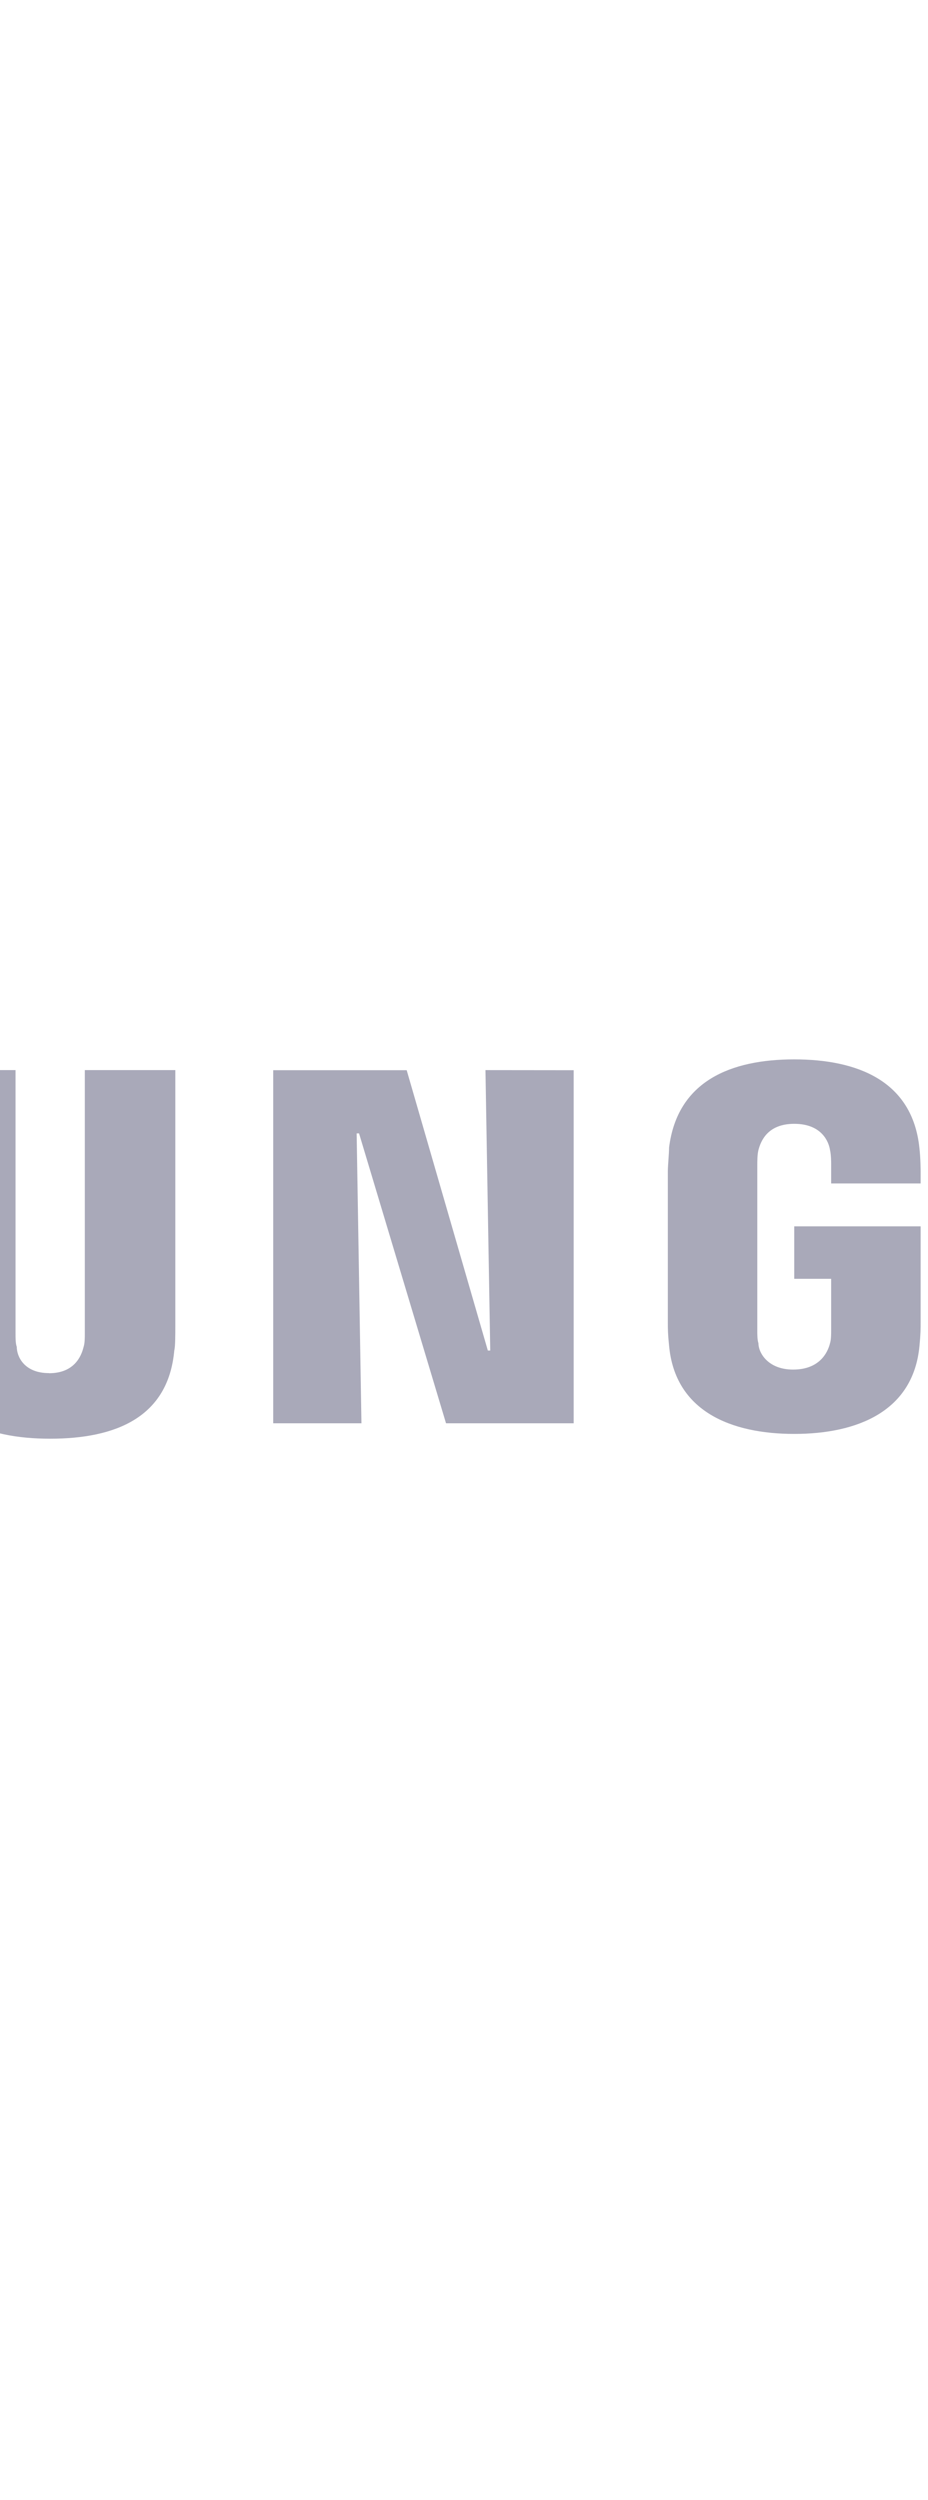 <svg width="65" height="175" viewBox="0 0 65 175" fill="none" xmlns="http://www.w3.org/2000/svg">
<g clip-path="url(#clip0_0_326)">
<path d="M34.003 74.91L34.338 94.541H34.17L28.486 74.917H19.137V99.634H25.317L24.981 79.34H25.149L31.241 99.634H40.182V74.917L34.003 74.91ZM-83.681 74.91L-88.352 99.889H-81.59L-78.165 77.169H-77.997L-74.653 99.889H-67.978L-72.569 74.917L-83.681 74.91ZM-45.928 74.91L-49.017 93.958H-49.185L-52.275 74.917H-62.454L-62.957 99.889H-56.69L-56.523 77.424H-56.443L-52.267 99.889H-45.92L-41.745 77.424H-41.577L-41.41 99.889H-35.143L-35.726 74.917L-45.928 74.91ZM-98.874 92.792C-98.684 93.386 -98.657 94.02 -98.794 94.628C-98.962 95.459 -99.545 96.297 -101.213 96.297C-102.802 96.297 -103.72 95.379 -103.72 94.038V91.619H-110.402V93.543C-110.402 99.139 -105.979 100.808 -101.294 100.808C-96.79 100.808 -93.03 99.219 -92.447 95.124C-92.112 92.952 -92.36 91.539 -92.447 91.036C-93.613 85.775 -103.137 84.266 -103.808 81.344C-103.891 80.904 -103.891 80.451 -103.808 80.011C-103.64 79.173 -103.05 78.335 -101.549 78.335C-100.048 78.335 -99.217 79.26 -99.217 80.594V82.095H-92.95V80.346C-92.95 74.917 -97.876 74.079 -101.381 74.079C-105.811 74.079 -109.484 75.58 -110.154 79.595C-110.374 80.7 -110.344 81.841 -110.067 82.933C-109.069 88.106 -100.128 89.615 -98.874 92.785M-17.611 92.785C-17.363 93.368 -17.45 94.125 -17.53 94.628C-17.698 95.459 -18.281 96.297 -19.95 96.297C-21.538 96.297 -22.456 95.379 -22.456 94.038V91.619H-29.139V93.543C-29.139 99.051 -24.796 100.72 -20.117 100.72C-15.607 100.72 -11.934 99.219 -11.351 95.044C-11.016 92.872 -11.264 91.539 -11.351 90.948C-12.35 85.775 -21.793 84.186 -22.456 81.344C-22.541 80.904 -22.541 80.451 -22.456 80.011C-22.289 79.173 -21.706 78.335 -20.198 78.335C-18.784 78.335 -17.866 79.26 -17.866 80.594V82.095H-11.686V80.346C-11.686 74.917 -16.532 74.079 -20.037 74.079C-24.46 74.079 -28.053 75.5 -28.723 79.595C-28.891 80.681 -28.891 81.679 -28.636 82.933C-27.637 88.106 -18.871 89.527 -17.611 92.785ZM3.434 96.129C5.183 96.129 5.693 94.963 5.853 94.293C5.941 94.038 5.941 93.623 5.941 93.375V74.91H12.28V92.865C12.28 93.368 12.28 94.286 12.207 94.541C11.785 99.212 8.112 100.713 3.514 100.713C-1.077 100.713 -4.749 99.212 -5.172 94.534C-5.172 94.286 -5.252 93.368 -5.252 92.865V74.91H1.088V93.368C1.088 93.703 1.088 94.031 1.175 94.286C1.175 94.949 1.685 96.122 3.434 96.122M55.55 95.874C57.386 95.874 57.969 94.708 58.137 94.031C58.217 93.783 58.217 93.368 58.217 93.112V89.52H55.63V85.847H64.484V92.53C64.484 93.032 64.484 93.368 64.404 94.206C63.981 98.796 60.053 100.378 55.63 100.378C51.207 100.378 47.279 98.796 46.864 94.198C46.777 93.368 46.777 93.032 46.777 92.53V82.007C46.777 81.592 46.864 80.754 46.864 80.331C47.447 75.66 51.207 74.159 55.63 74.159C60.053 74.159 63.901 75.66 64.396 80.339C64.484 81.089 64.484 82.007 64.484 82.007V82.845H58.217V81.424C58.217 81.424 58.217 80.841 58.137 80.506C58.049 79.923 57.554 78.67 55.63 78.67C53.794 78.67 53.298 79.836 53.123 80.506C53.043 80.834 53.043 81.257 53.043 81.672V93.112C53.043 93.448 53.043 93.783 53.123 94.031C53.123 94.701 53.794 95.874 55.55 95.874Z" fill="#A9A9B9"/>
</g>
<defs>
<clipPath id="clip0_0_326">
<rect width="174.886" height="174.886" fill="white" transform="translate(-110.402)"/>
</clipPath>
</defs>
</svg>
